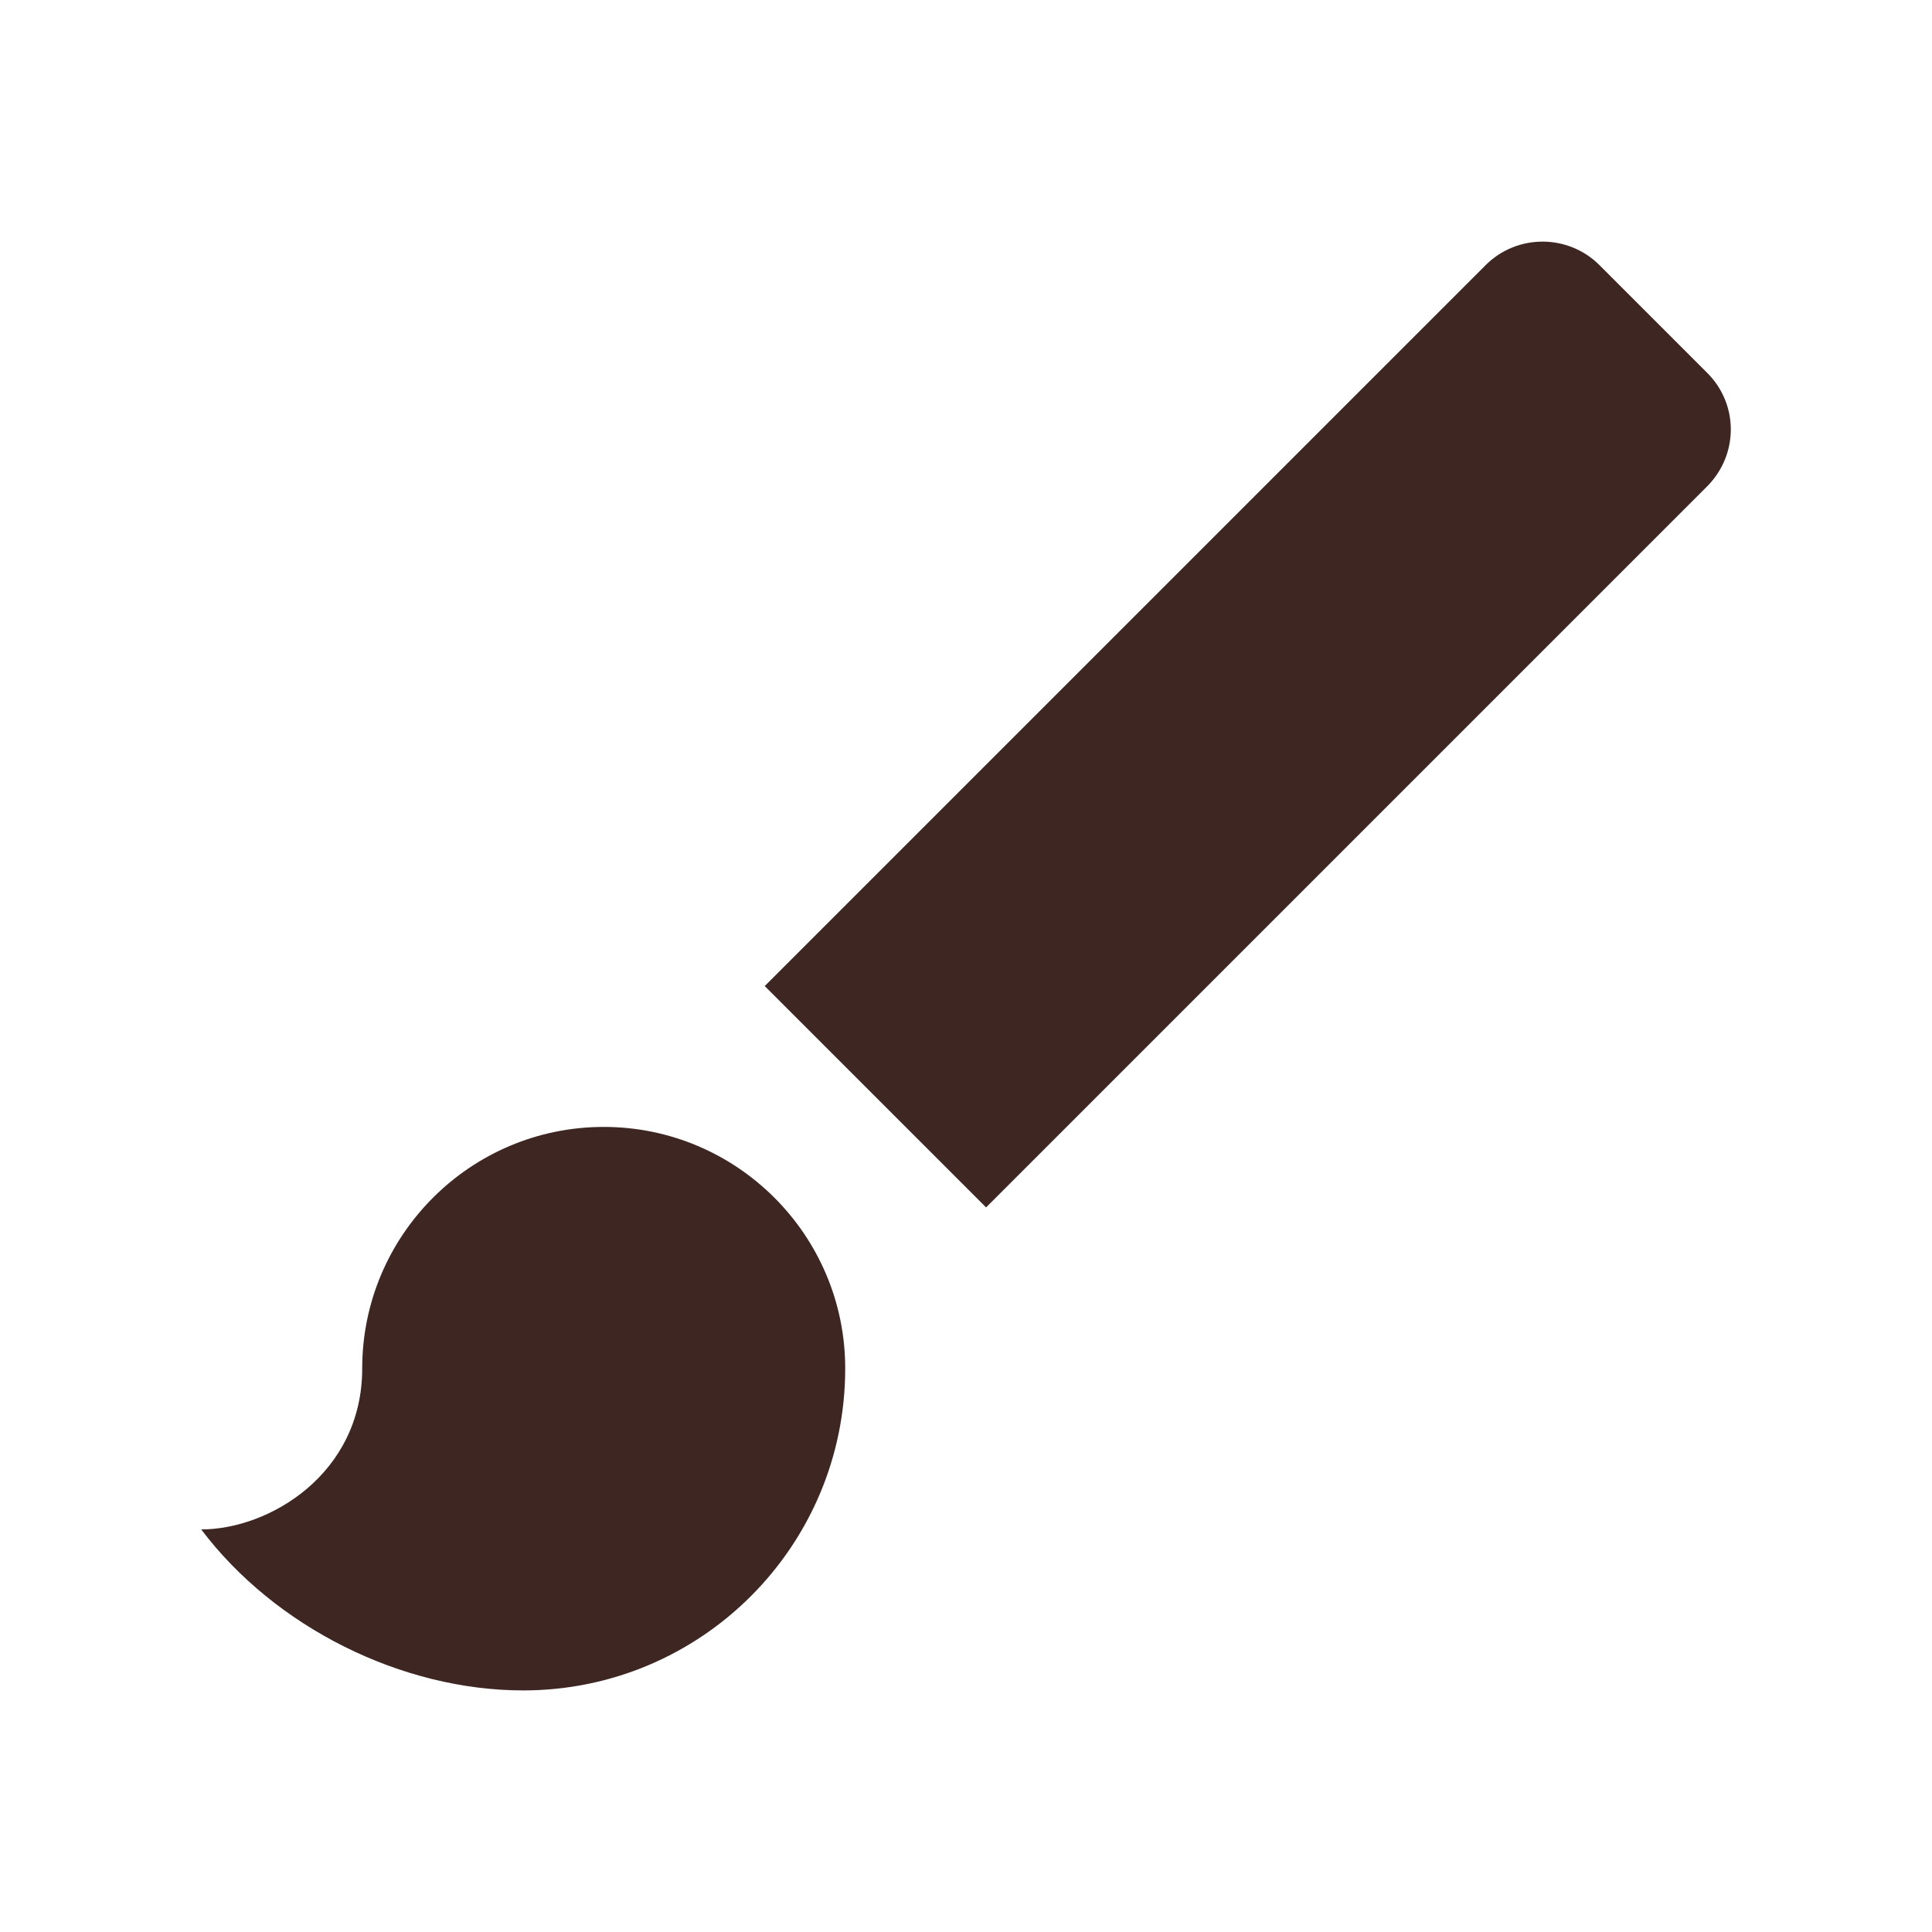 <svg xmlns="http://www.w3.org/2000/svg" viewBox="0 0 48 48" fill="#3E2723"><path d="m14.999 27.998c-3.31 0-6 2.69-6 6 0 2.62-2.31 4-4 4 1.84 2.44 4.99 4 8 4 4.42 0 8-3.58 8-8 0-3.31-2.69-6-6-6m27.41-18.74l-2.67-2.67c-.78-.78-2.05-.78-2.83 0l-17.91 17.91 5.5 5.5 17.91-17.91c.79-.79.79-2.05 0-2.83"/></svg>
